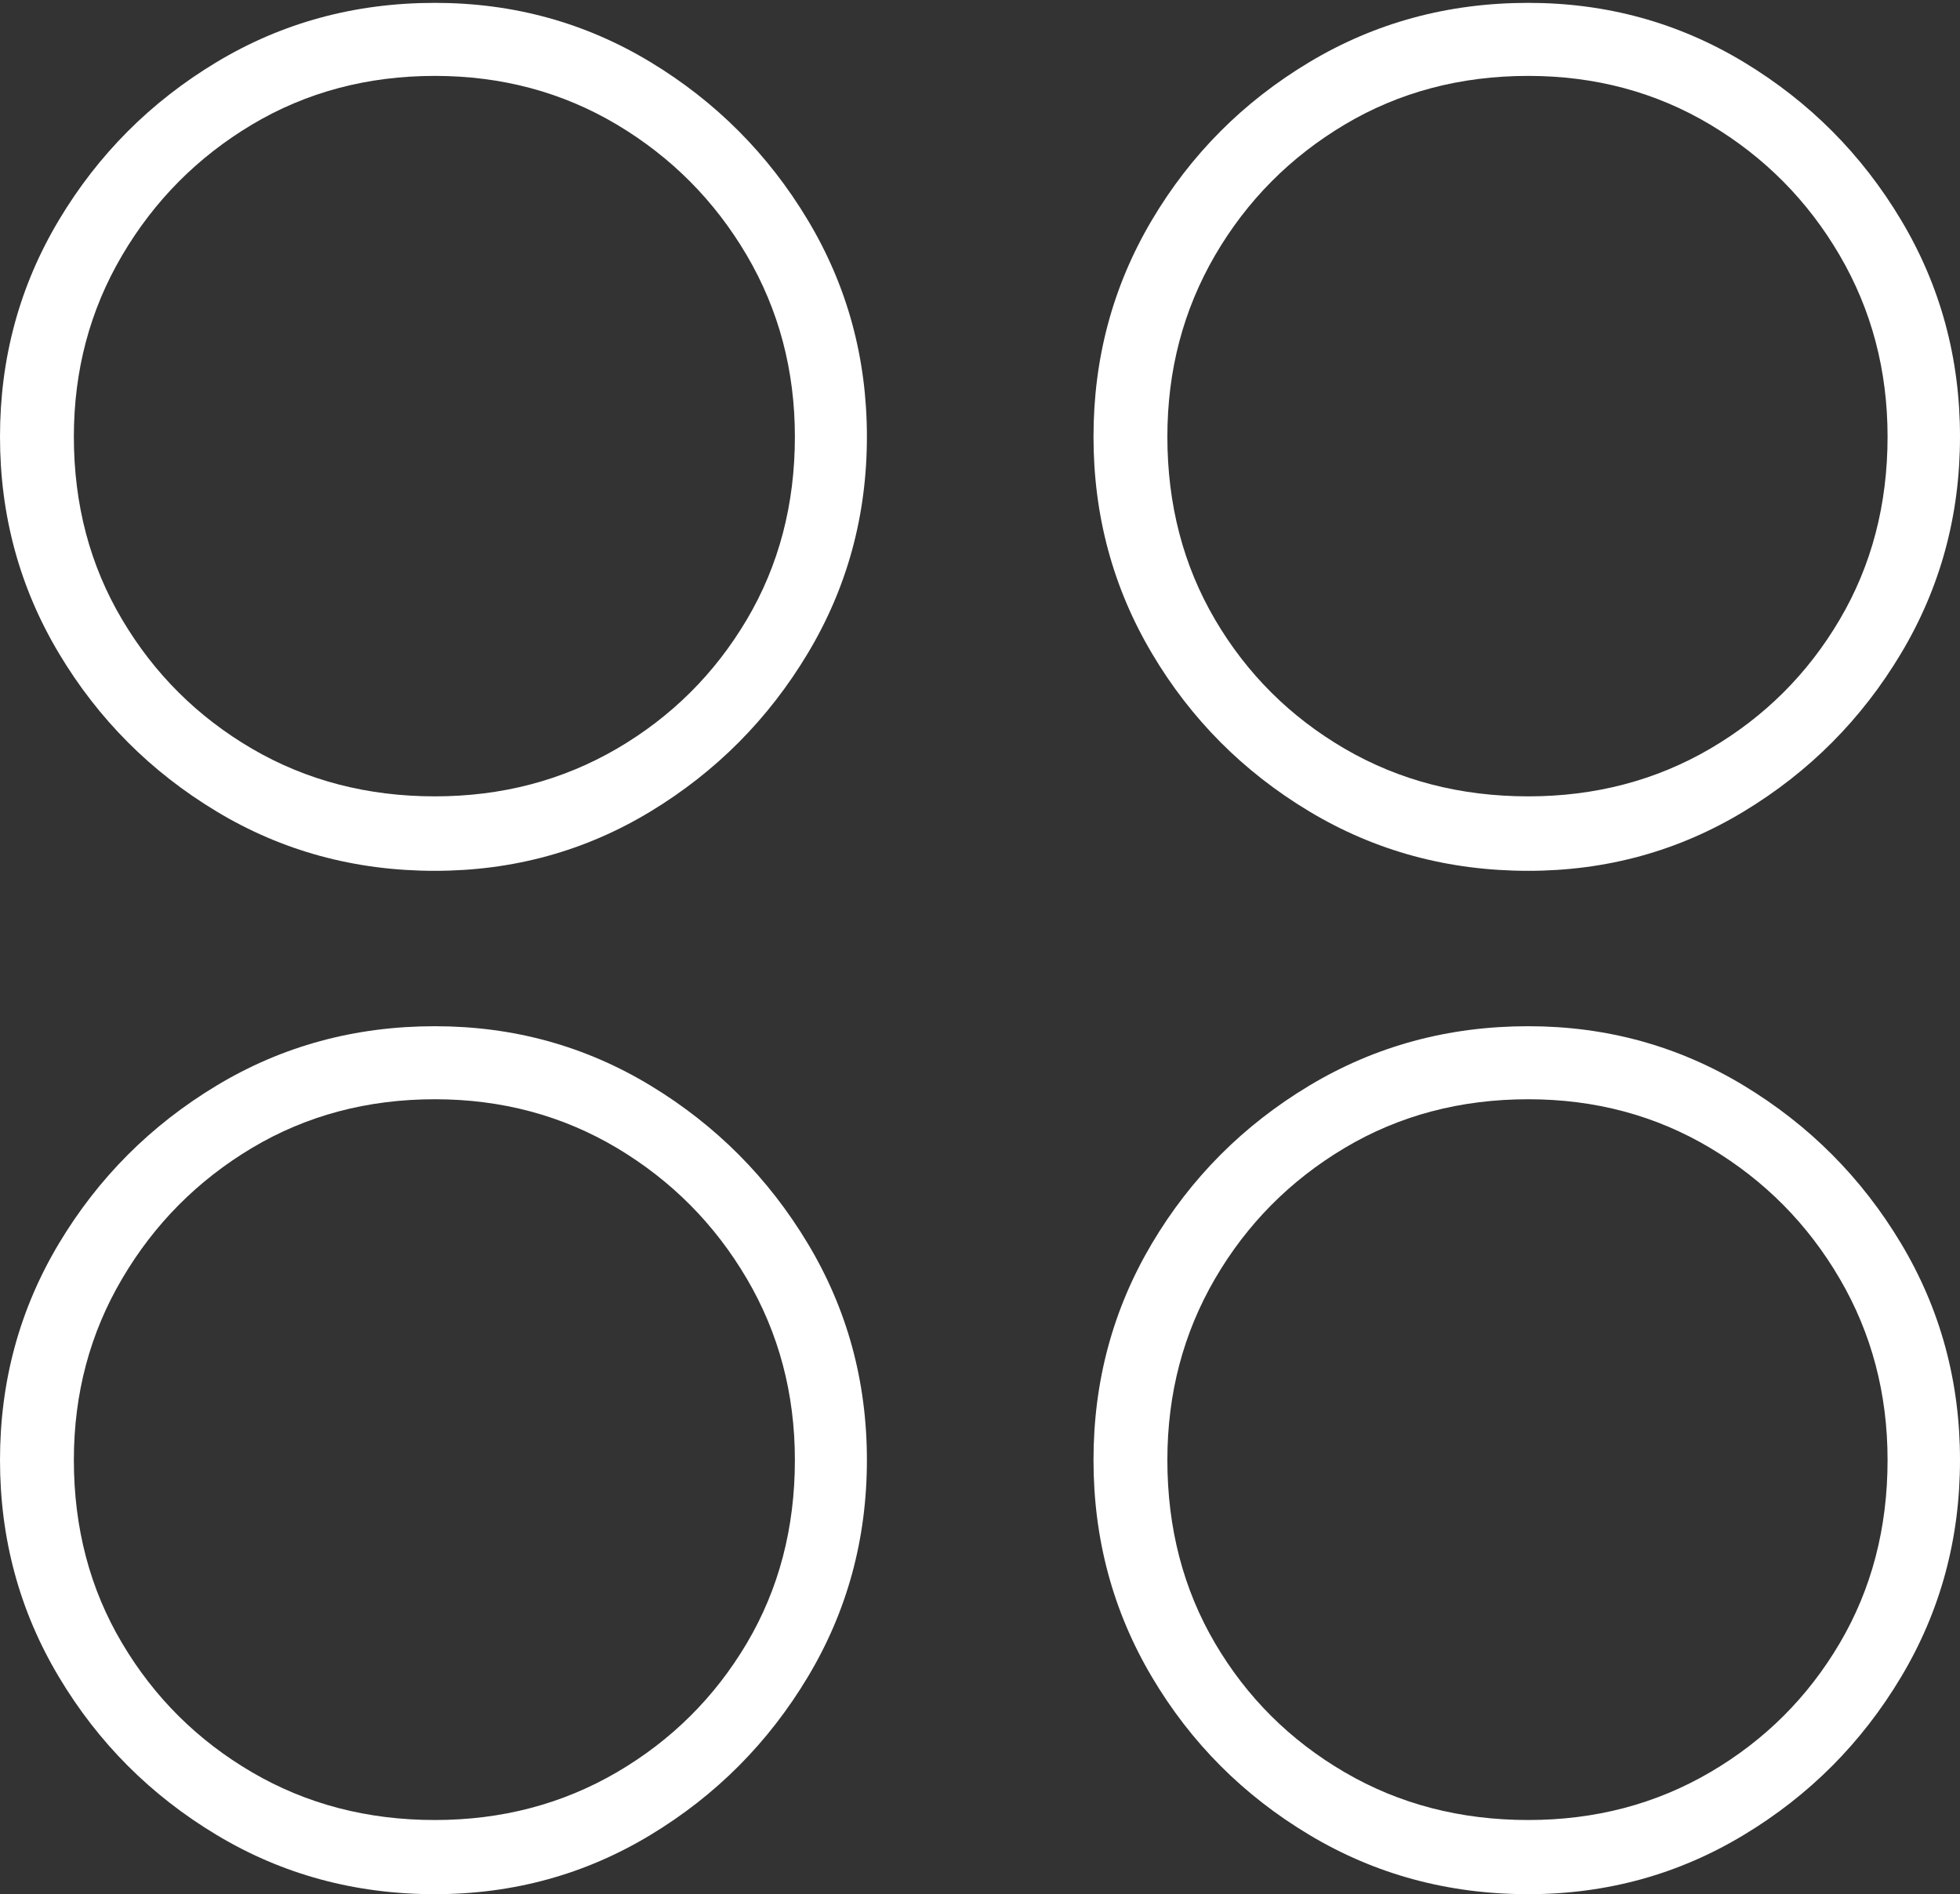 <?xml version="1.0" encoding="UTF-8"?>
<!--Generator: Apple Native CoreSVG 175-->
<!DOCTYPE svg
PUBLIC "-//W3C//DTD SVG 1.1//EN"
       "http://www.w3.org/Graphics/SVG/1.1/DTD/svg11.dtd">
<svg version="1.1" xmlns="http://www.w3.org/2000/svg" xmlns:xlink="http://www.w3.org/1999/xlink" width="19.159" height="18.517">
 <rect width="100%" height="100%" fill="#333333" stroke="none"/>
 <g>
  <rect height="18.517" opacity="0" width="19.159" x="0" y="0"/>
  <path d="M4.251 8.513Q5.402 8.513 6.36 7.932Q7.318 7.351 7.896 6.387Q8.474 5.424 8.474 4.269Q8.474 3.114 7.896 2.151Q7.318 1.188 6.36 0.608Q5.402 0.028 4.251 0.028Q3.079 0.028 2.116 0.608Q1.152 1.188 0.576 2.151Q0 3.114 0 4.269Q0 5.424 0.576 6.387Q1.152 7.351 2.116 7.932Q3.079 8.513 4.251 8.513ZM4.251 7.785Q3.261 7.785 2.463 7.319Q1.665 6.852 1.194 6.057Q0.722 5.263 0.722 4.269Q0.722 3.297 1.194 2.496Q1.665 1.695 2.463 1.218Q3.261 0.742 4.251 0.742Q5.23 0.742 6.03 1.218Q6.829 1.695 7.3 2.496Q7.77 3.297 7.77 4.269Q7.77 5.263 7.3 6.057Q6.829 6.852 6.03 7.319Q5.23 7.785 4.251 7.785ZM14.939 8.513Q16.087 8.513 17.047 7.932Q18.007 7.351 18.583 6.387Q19.159 5.424 19.159 4.269Q19.159 3.114 18.583 2.151Q18.007 1.188 17.047 0.608Q16.087 0.028 14.939 0.028Q13.765 0.028 12.798 0.608Q11.831 1.188 11.26 2.151Q10.689 3.114 10.689 4.269Q10.689 5.424 11.26 6.387Q11.831 7.351 12.798 7.932Q13.765 8.513 14.939 8.513ZM14.939 7.785Q13.943 7.785 13.144 7.319Q12.344 6.852 11.877 6.057Q11.411 5.263 11.411 4.269Q11.411 3.297 11.877 2.496Q12.344 1.695 13.144 1.218Q13.943 0.742 14.939 0.742Q15.919 0.742 16.717 1.218Q17.515 1.695 17.983 2.496Q18.451 3.297 18.451 4.269Q18.451 5.263 17.983 6.057Q17.515 6.852 16.717 7.319Q15.919 7.785 14.939 7.785ZM4.251 18.517Q5.402 18.517 6.36 17.937Q7.318 17.358 7.896 16.394Q8.474 15.431 8.474 14.273Q8.474 13.118 7.896 12.156Q7.318 11.194 6.36 10.613Q5.402 10.032 4.251 10.032Q3.079 10.032 2.116 10.613Q1.152 11.194 0.576 12.156Q0 13.118 0 14.273Q0 15.431 0.576 16.394Q1.152 17.358 2.116 17.937Q3.079 18.517 4.251 18.517ZM4.251 17.792Q3.261 17.792 2.463 17.325Q1.665 16.858 1.194 16.064Q0.722 15.27 0.722 14.273Q0.722 13.3 1.194 12.5Q1.665 11.699 2.463 11.222Q3.261 10.746 4.251 10.746Q5.23 10.746 6.03 11.222Q6.829 11.699 7.3 12.5Q7.77 13.3 7.77 14.273Q7.77 15.27 7.3 16.064Q6.829 16.858 6.03 17.325Q5.23 17.792 4.251 17.792ZM14.939 18.517Q16.087 18.517 17.047 17.937Q18.007 17.358 18.583 16.394Q19.159 15.431 19.159 14.273Q19.159 13.118 18.583 12.156Q18.007 11.194 17.047 10.613Q16.087 10.032 14.939 10.032Q13.765 10.032 12.798 10.613Q11.831 11.194 11.26 12.156Q10.689 13.118 10.689 14.273Q10.689 15.431 11.26 16.394Q11.831 17.358 12.798 17.937Q13.765 18.517 14.939 18.517ZM14.939 17.792Q13.943 17.792 13.144 17.325Q12.344 16.858 11.877 16.064Q11.411 15.27 11.411 14.273Q11.411 13.3 11.877 12.5Q12.344 11.699 13.144 11.222Q13.943 10.746 14.939 10.746Q15.919 10.746 16.717 11.222Q17.515 11.699 17.983 12.5Q18.451 13.3 18.451 14.273Q18.451 15.27 17.983 16.064Q17.515 16.858 16.717 17.325Q15.919 17.792 14.939 17.792Z" fill="#ffffff"/>
 </g>
</svg>
